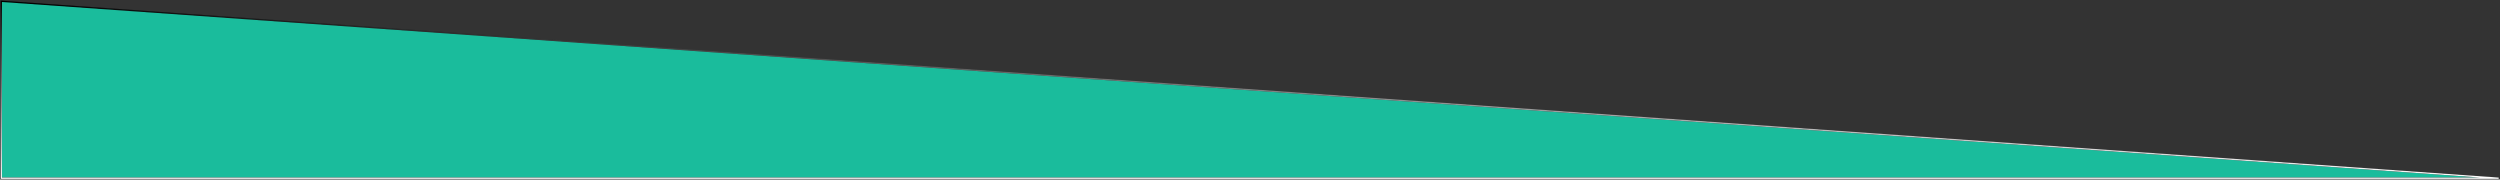 <svg width="1922" height="138" viewBox="0 0 1922 138" fill="none" xmlns="http://www.w3.org/2000/svg">
<rect x="0" y="0" width="1922" height="138" fill="#333333" stroke="none"/>
<path d="M1 137L1921 137L1 1V137Z" fill="#1ABC9C"/>
<path d="M1 137L1921 137L1 1V137Z" stroke="black"/>
<path d="M1 137L1921 137L1 1V137Z" stroke="url(#paint0_linear)"/>
<defs>
<linearGradient id="paint0_linear" x1="961" y1="137" x2="961" y2="1" gradientUnits="userSpaceOnUse">
<stop stop-color="white"/>
<stop offset="1" stop-color="white" stop-opacity="0"/>
</linearGradient>
</defs>
</svg>
